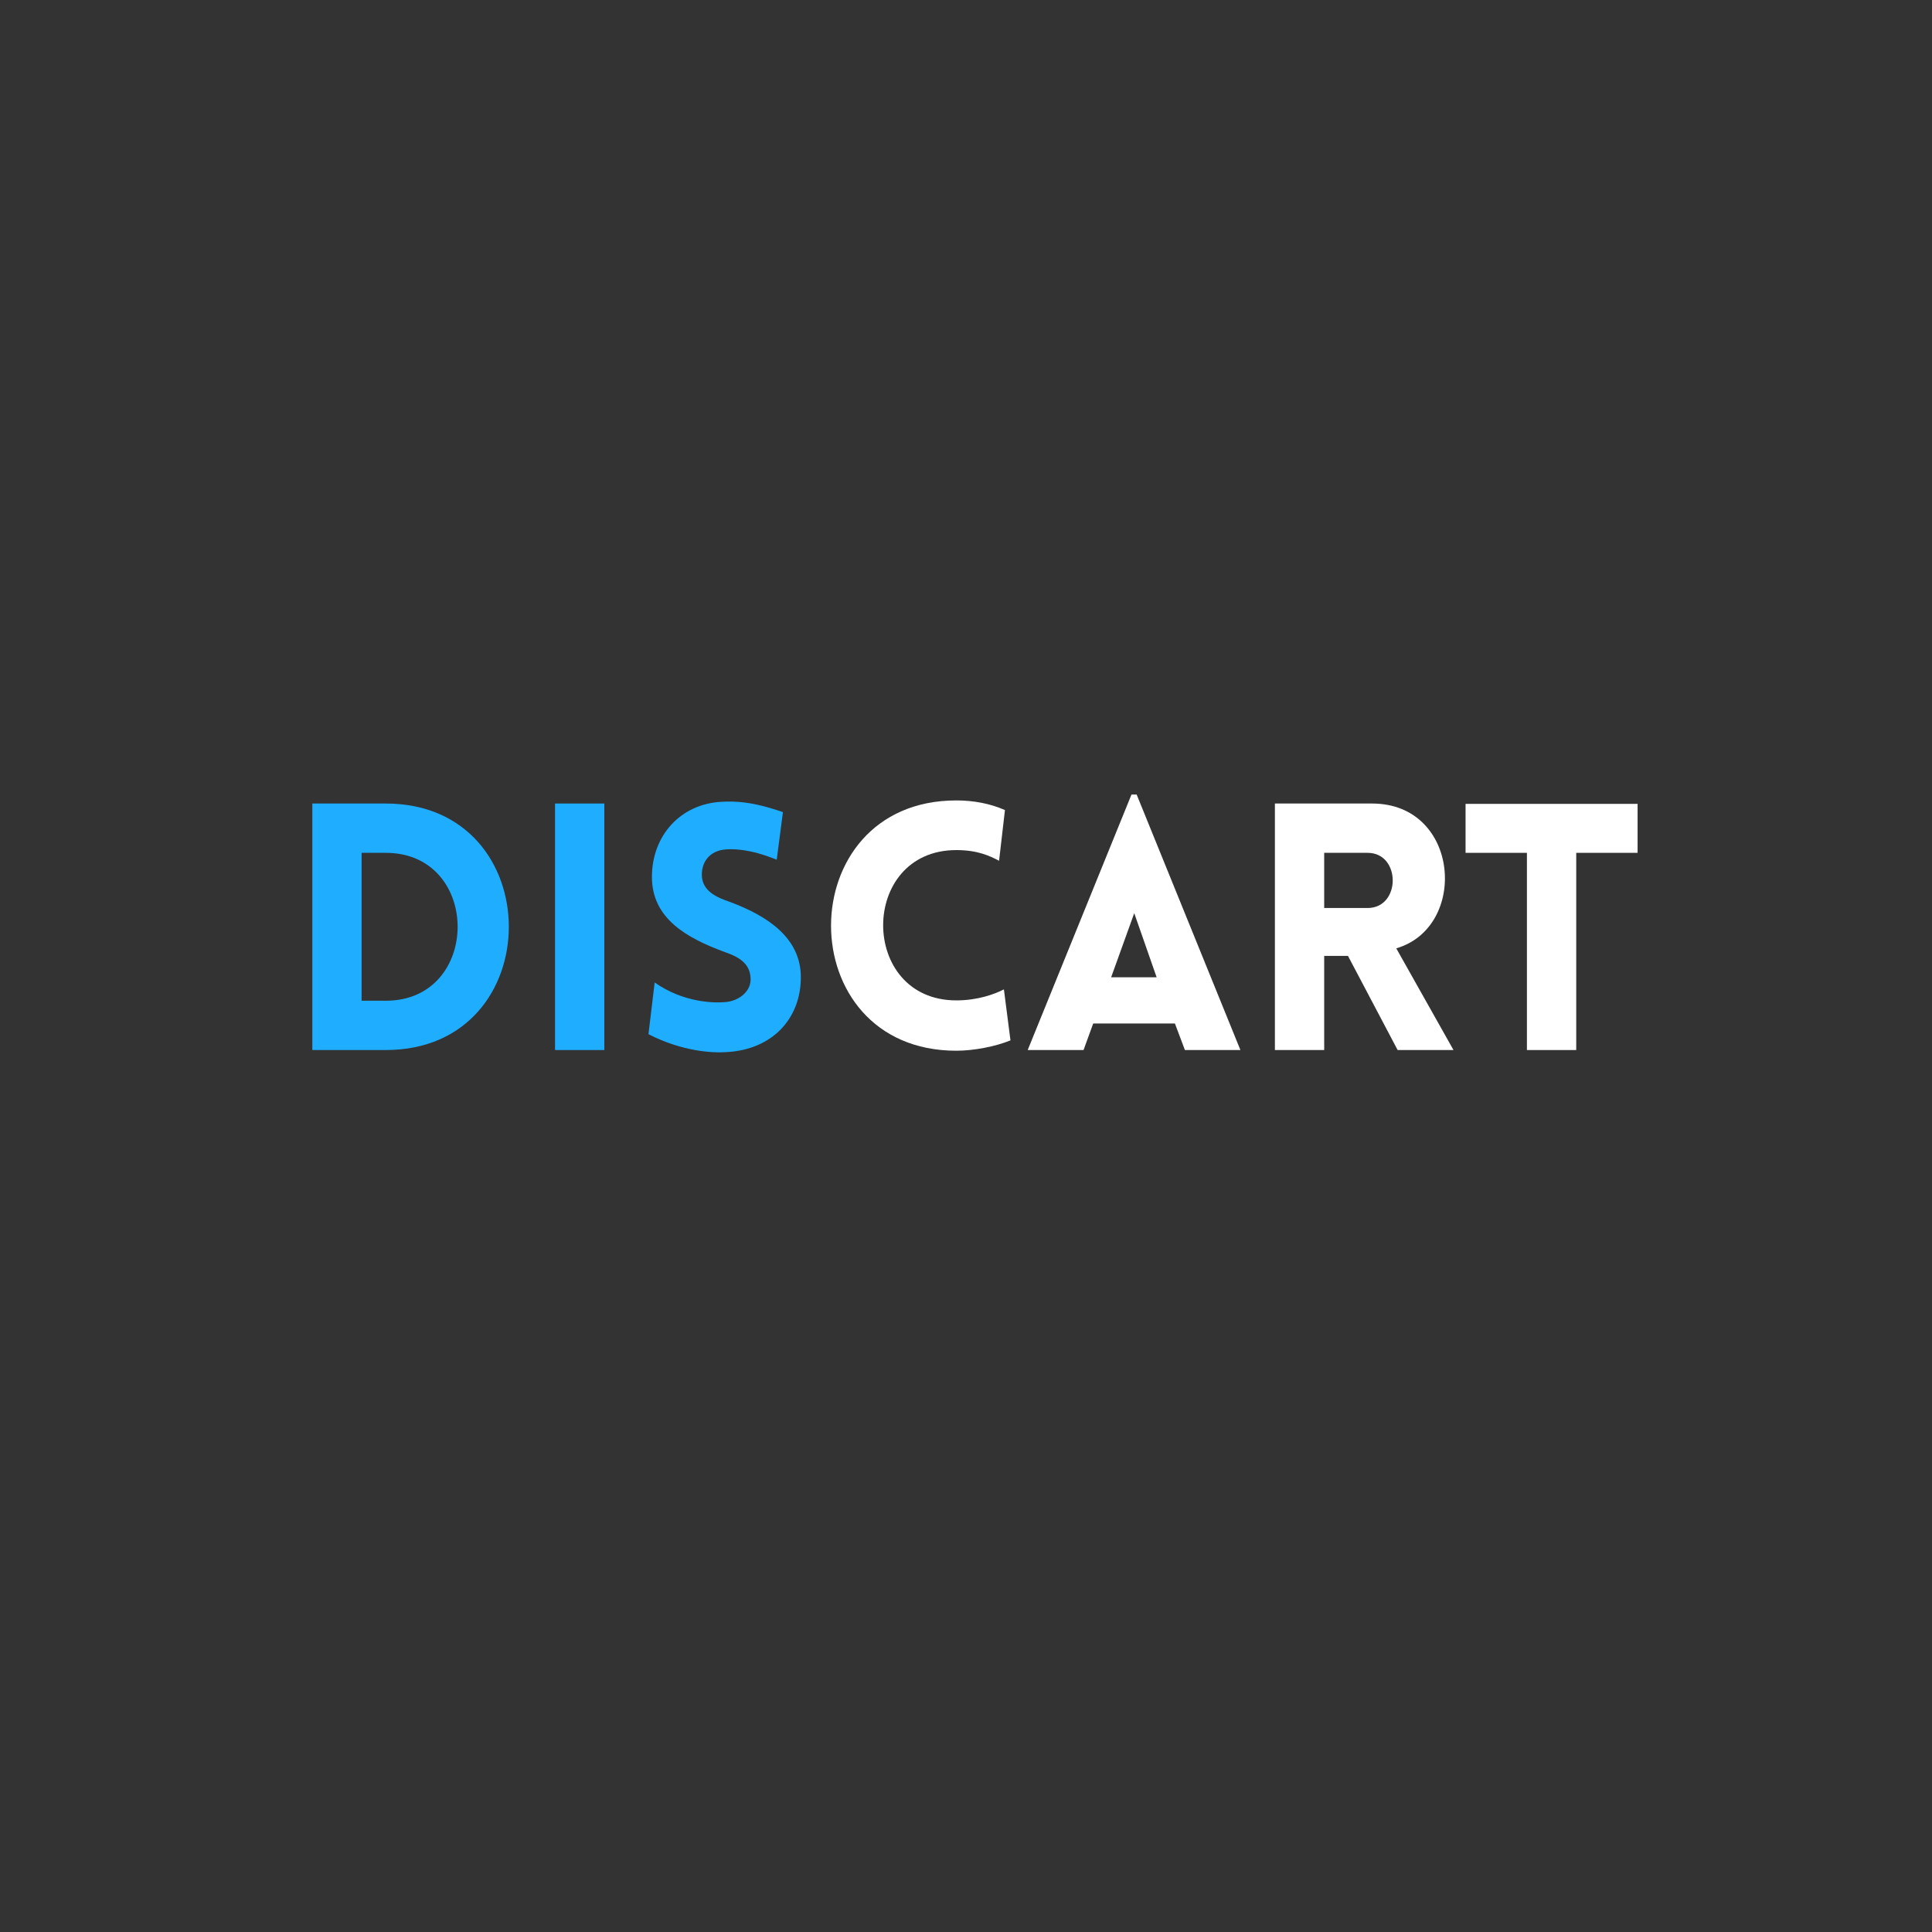 <svg xmlns="http://www.w3.org/2000/svg" xmlns:xlink="http://www.w3.org/1999/xlink" width="500" zoomAndPan="magnify" viewBox="0 0 375 375" height="500" preserveAspectRatio="xMidYMid meet" version="1.0"><rect x="0" y="0" width="375" height="375" fill="#333333" stroke="none"/><defs><g/></defs><g fill="#1eadff" fill-opacity="1"><g transform="translate(55.266, 203.812)"><g><path d="M 19.609 -47.848 L 5.355 -47.848 L 5.355 0 L 19.609 0 C 51.461 0 51.461 -47.848 19.609 -47.848 Z M 19.609 -38.277 C 38.211 -38.277 38.211 -9.57 19.609 -9.57 L 14.922 -9.57 L 14.922 -38.277 Z M 19.609 -38.277 "/></g></g></g><g fill="#1eadff" fill-opacity="1"><g transform="translate(102.377, 203.812)"><g><path d="M 14.922 0 L 14.922 -47.848 L 5.355 -47.848 L 5.355 0 Z M 14.922 0 "/></g></g></g><g fill="#1eadff" fill-opacity="1"><g transform="translate(122.721, 203.812)"><g><path d="M 3.145 -3.078 C 9.637 0.27 15.594 0.602 18.27 0.402 C 27.238 -0.066 32.723 -6.156 32.723 -14.121 C 32.723 -21.75 26.301 -26.031 18.871 -28.777 C 16.129 -29.711 13.785 -30.918 13.52 -33.594 C 13.316 -36.27 14.855 -38.746 18.27 -38.949 C 19.742 -39.016 22.754 -39.082 28.039 -36.941 L 29.246 -46.176 C 23.086 -48.316 19.809 -48.316 17.332 -48.184 C 9.367 -47.781 3.816 -41.625 3.816 -33.594 C 3.816 -25.562 10.508 -21.75 18 -19.004 C 20.68 -18.07 22.754 -16.863 22.953 -14.121 C 23.223 -11.512 20.812 -9.504 18 -9.301 C 15.793 -9.102 9.836 -9.234 4.352 -13.117 Z M 3.145 -3.078 "/></g></g></g><g fill="#ffffff" fill-opacity="1"><g transform="translate(158.119, 203.812)"><g><path d="M 35.801 -36.738 L 36.941 -46.578 C 34.062 -47.848 30.852 -48.449 27.504 -48.449 C -4.887 -48.449 -4.953 0.133 27.504 0.133 C 30.852 0.133 35.066 -0.668 38.012 -1.875 L 36.738 -11.777 C 34.934 -10.84 31.652 -9.637 27.504 -9.637 C 8.566 -9.637 8.566 -38.812 27.504 -38.812 C 31.652 -38.812 33.996 -37.676 35.801 -36.738 Z M 35.801 -36.738 "/></g></g></g><g fill="#ffffff" fill-opacity="1"><g transform="translate(198.405, 203.812)"><g><path d="M 1.07 0 L 11.91 0 L 13.785 -5.152 L 29.645 -5.152 L 31.586 0 L 42.359 0 L 22.219 -49.59 L 21.215 -49.59 Z M 17.266 -14.121 L 21.75 -26.566 L 26.098 -14.121 Z M 17.266 -14.121 "/></g></g></g><g fill="#ffffff" fill-opacity="1"><g transform="translate(242.103, 203.812)"><g><path d="M 29.176 0 L 40.02 0 L 28.91 -19.742 C 42.961 -23.824 41.289 -47.848 24.227 -47.848 L 5.355 -47.848 L 5.355 0 L 14.922 0 L 14.922 -18.27 L 19.539 -18.27 Z M 14.922 -27.57 L 14.922 -38.277 L 23.355 -38.277 C 29.848 -38.277 29.848 -27.57 23.355 -27.57 Z M 14.922 -27.57 "/></g></g></g><g fill="#ffffff" fill-opacity="1"><g transform="translate(283.125, 203.812)"><g><path d="M 22.82 0 L 22.82 -38.277 L 34.73 -38.277 L 34.73 -47.781 L 1.34 -47.781 L 1.34 -38.277 L 13.25 -38.277 L 13.25 0 Z M 22.82 0 "/></g></g></g></svg>